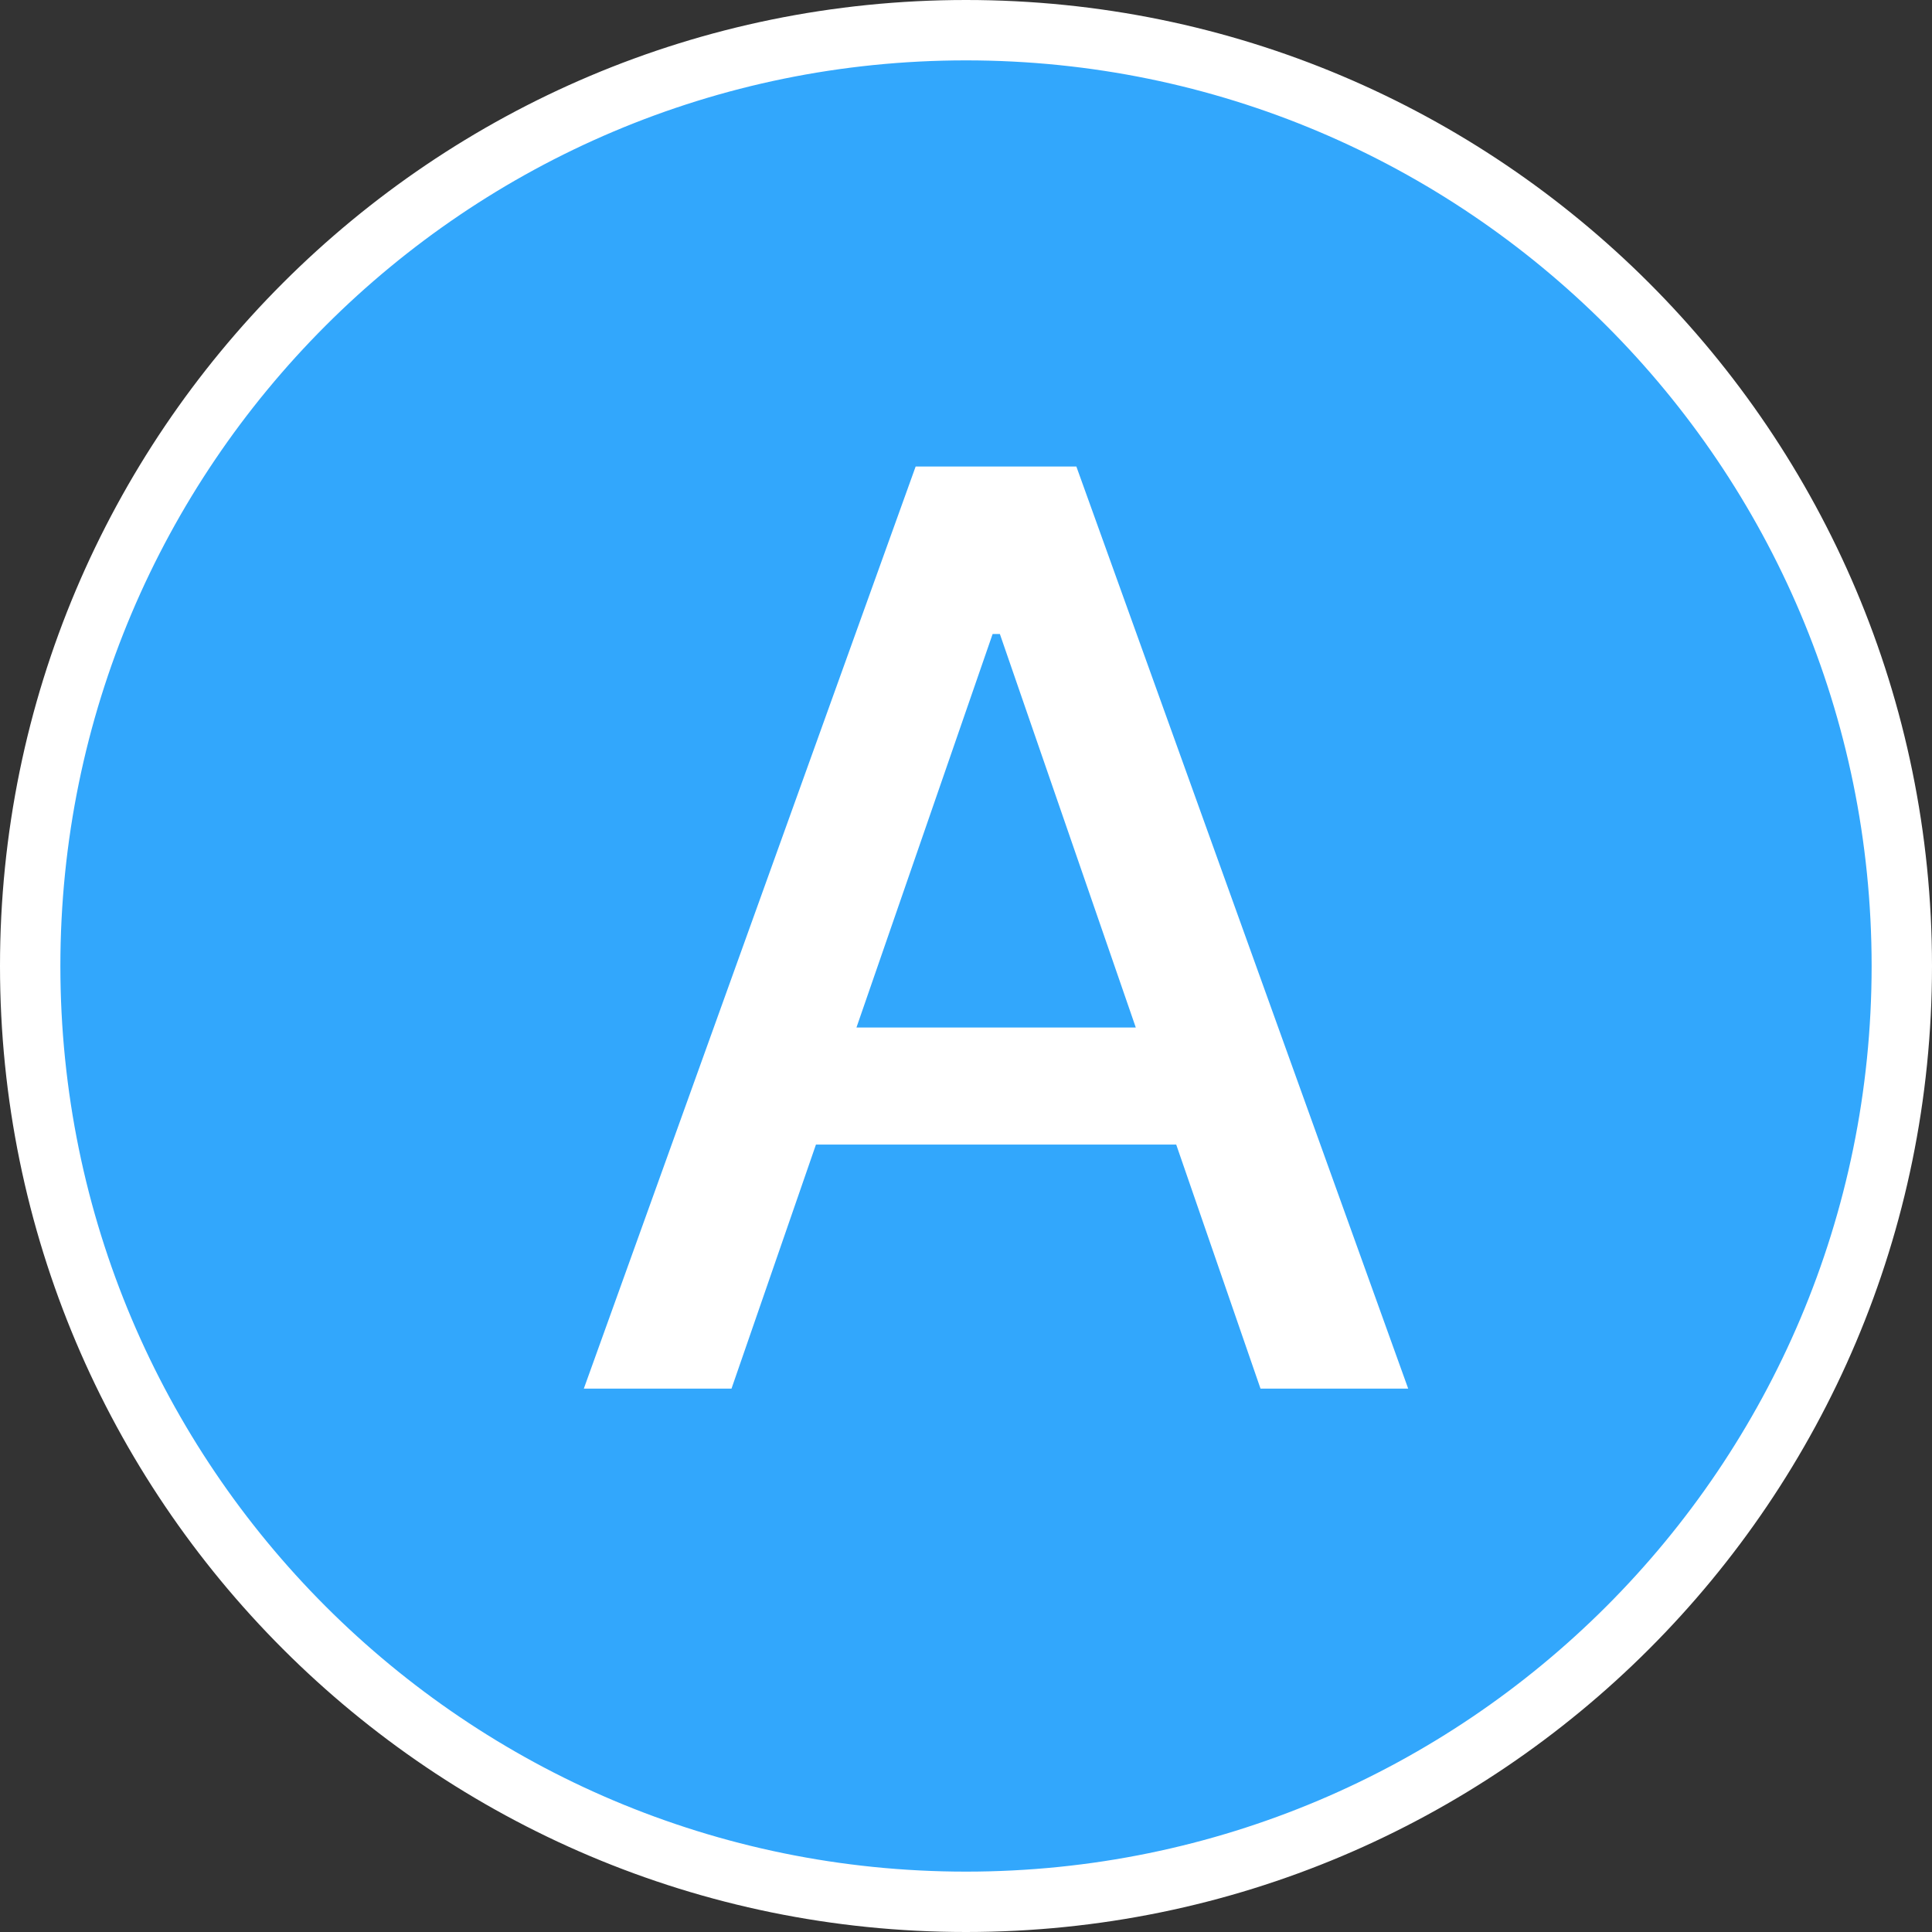 <svg width="32" height="32" viewBox="0 0 32 32" fill="none" xmlns="http://www.w3.org/2000/svg">
<rect x="0" y="0" width="32" height="32" fill="#333333" stroke="none"/>
<path d="M31.5 16C31.5 24.56 24.56 31.5 16 31.5C7.44 31.5 0.5 24.56 0.5 16C0.5 7.44 7.44 0.5 16 0.5C24.56 0.5 31.5 7.44 31.5 16Z" fill="#32A7FC" stroke="white"/>
<path d="M12.116 23H9.67L15.166 7.727H17.828L23.324 23H20.878L16.561 10.501H16.441L12.116 23ZM12.526 17.019H20.461V18.958H12.526V17.019Z" fill="white"/>
</svg>
